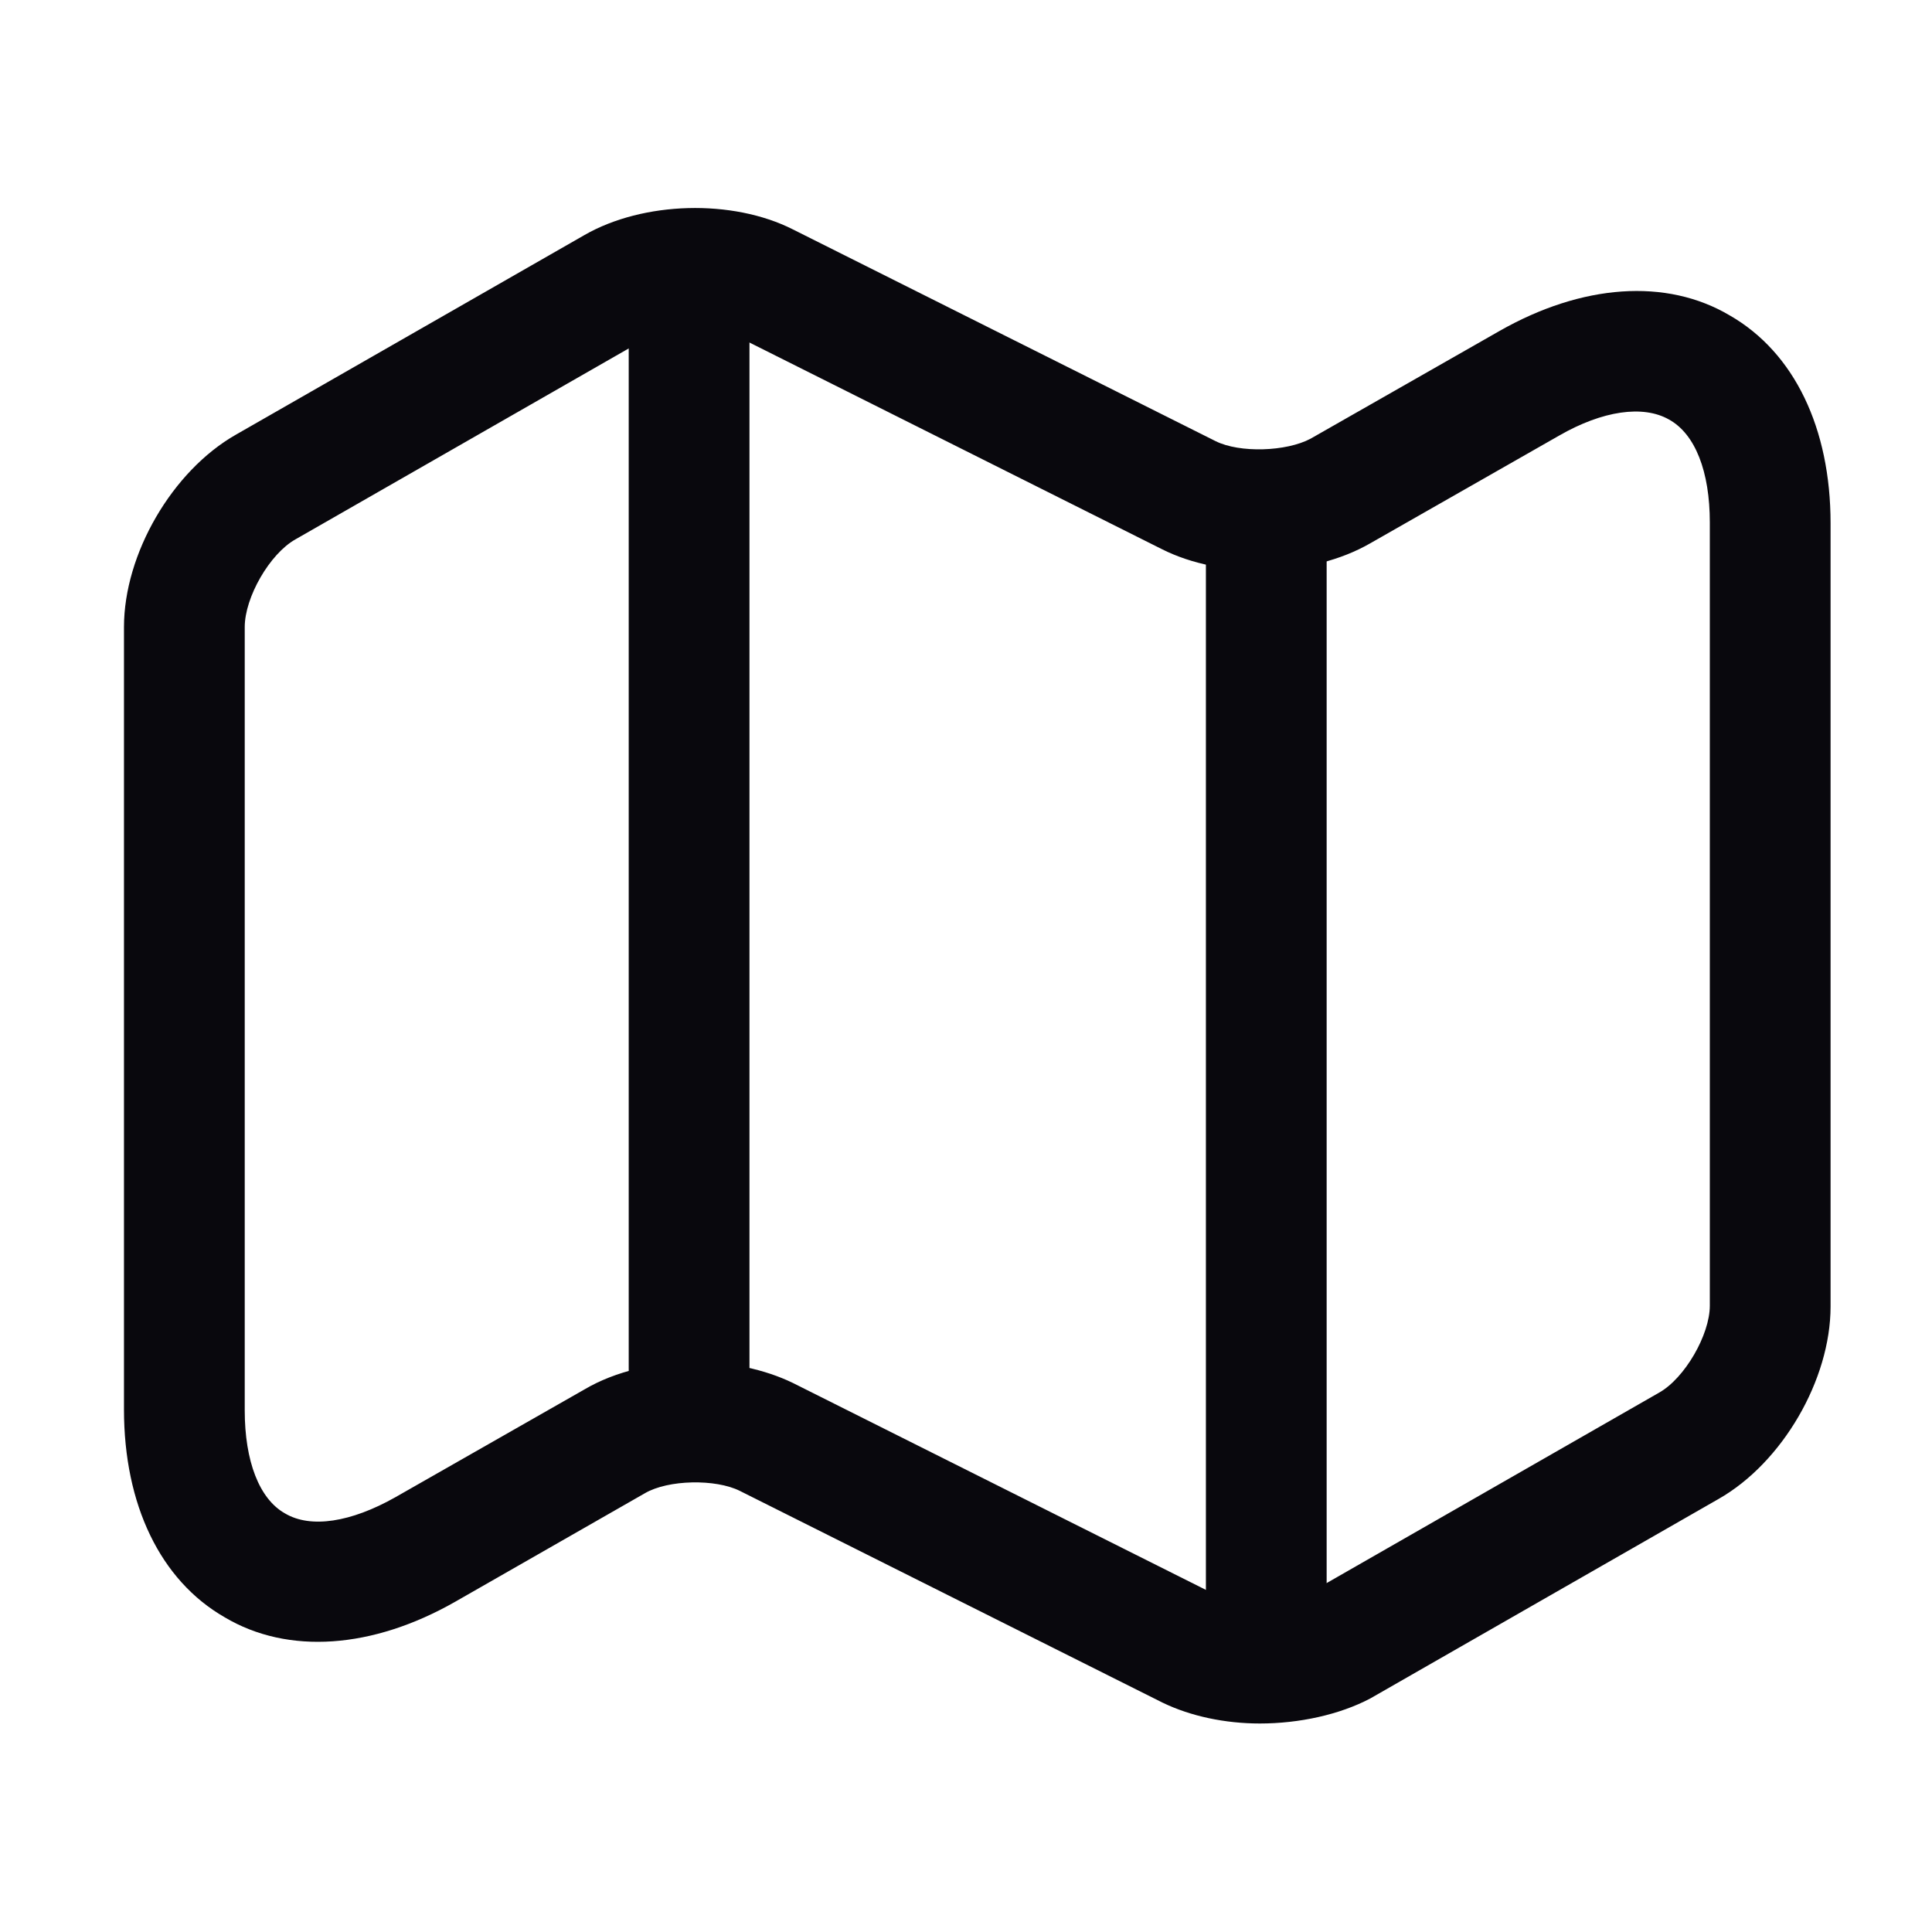 <svg width="64" height="64" viewBox="0 0 64 64" fill="none" xmlns="http://www.w3.org/2000/svg">
<path d="M41.733 57.093C40.587 57.093 39.44 56.853 38.507 56.4L24.507 49.387C23.707 48.987 22.133 49.013 21.36 49.467L15.067 53.067C12.347 54.613 9.547 54.827 7.44 53.573C5.307 52.347 4.107 49.84 4.107 46.693V20.773C4.107 18.347 5.707 15.6 7.813 14.4L19.36 7.787C21.307 6.667 24.267 6.587 26.267 7.6L40.267 14.613C41.067 15.013 42.613 14.96 43.413 14.533L49.68 10.96C52.4 9.413 55.2 9.2 57.307 10.453C59.44 11.68 60.64 14.187 60.64 17.333V43.28C60.64 45.707 59.04 48.453 56.933 49.653L45.387 56.267C44.373 56.8 43.04 57.093 41.733 57.093ZM23.04 45.12C24.187 45.12 25.333 45.36 26.267 45.813L40.267 52.827C41.067 53.227 42.613 53.173 43.413 52.747L54.96 46.133C55.813 45.653 56.64 44.213 56.64 43.253V17.307C56.64 15.627 56.16 14.373 55.28 13.893C54.427 13.413 53.093 13.6 51.653 14.427L45.387 18C43.44 19.12 40.48 19.2 38.48 18.187L24.48 11.173C23.68 10.773 22.133 10.827 21.333 11.253L9.787 17.867C8.933 18.347 8.107 19.787 8.107 20.773V46.72C8.107 48.4 8.587 49.653 9.44 50.133C10.293 50.64 11.627 50.427 13.093 49.6L19.36 46.027C20.4 45.413 21.733 45.12 23.04 45.12Z" fill="#09080D"/>
<path d="M22.827 47.333C21.733 47.333 20.827 46.427 20.827 45.333V10.667C20.827 9.573 21.733 8.667 22.827 8.667C23.92 8.667 24.827 9.573 24.827 10.667V45.333C24.827 46.427 23.92 47.333 22.827 47.333Z" fill="#09080D"/>
<path d="M41.947 55.333C40.853 55.333 39.947 54.427 39.947 53.333V17.653C39.947 16.56 40.853 15.653 41.947 15.653C43.04 15.653 43.947 16.56 43.947 17.653V53.333C43.947 54.427 43.04 55.333 41.947 55.333Z" fill="#09080D"/>
</svg>
